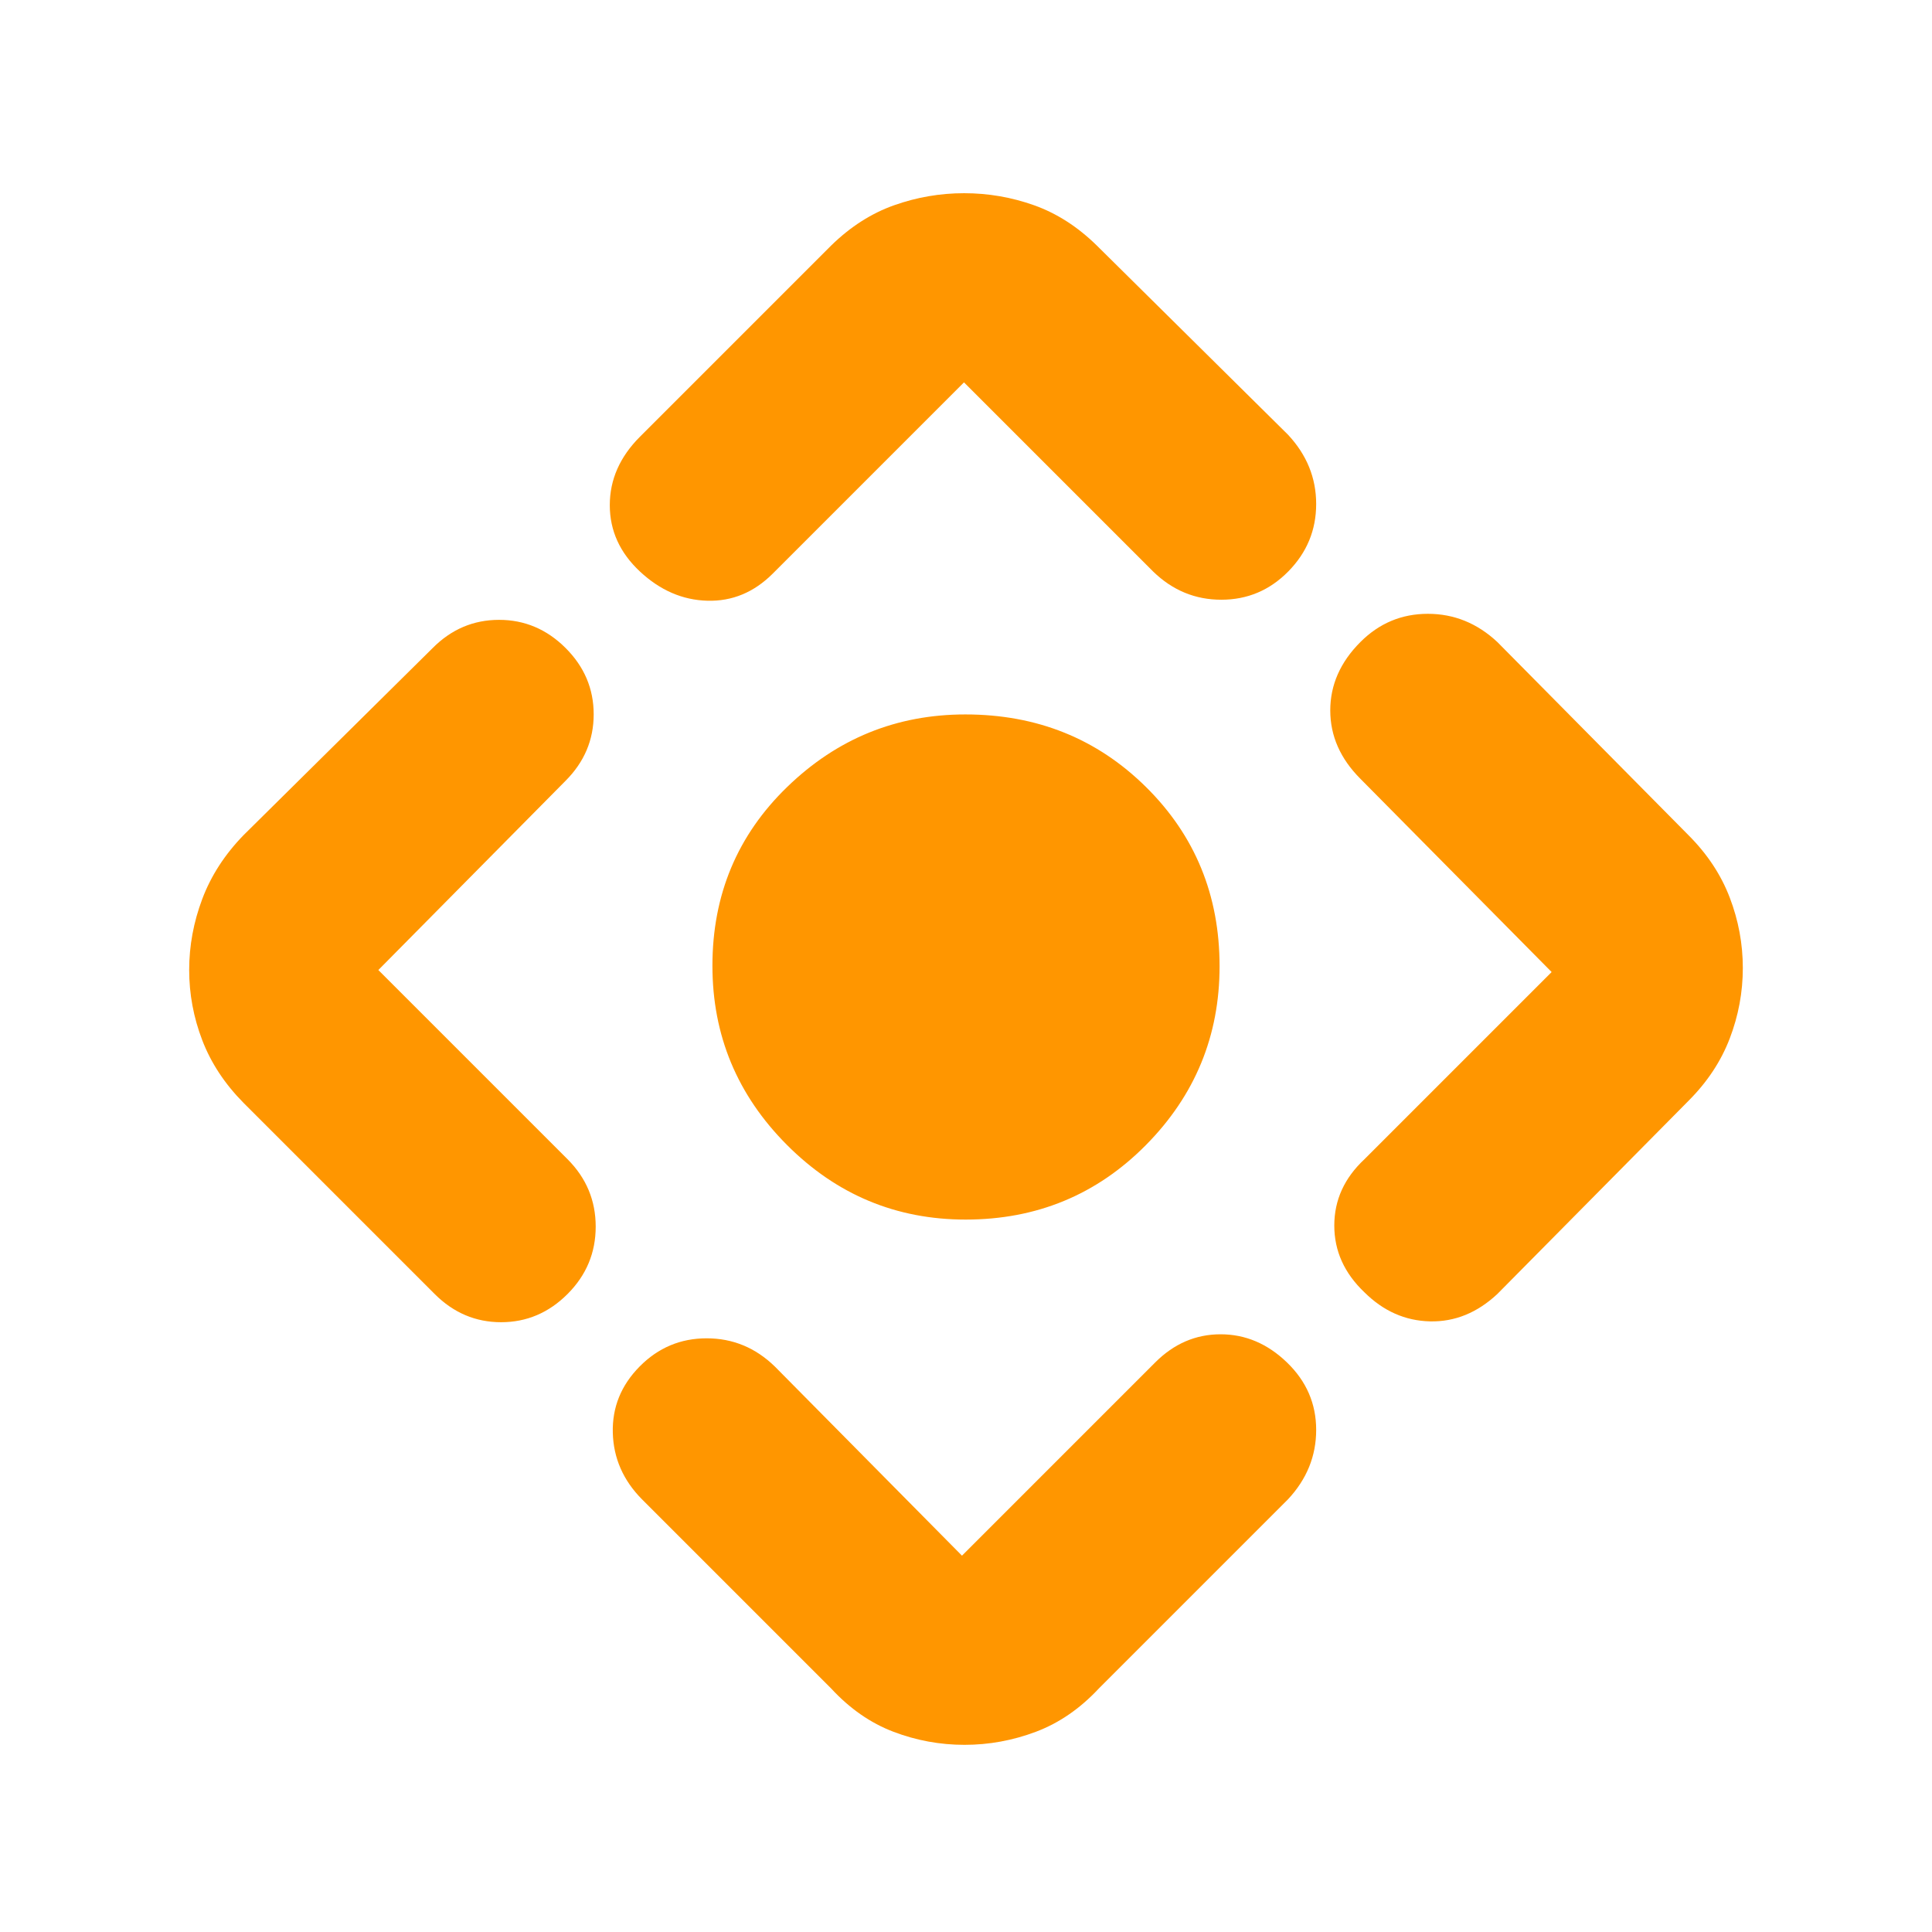 <svg xmlns="http://www.w3.org/2000/svg" height="48" viewBox="0 -960 960 960" width="48"><path fill="rgb(255, 150, 0)" d="M479.82-354Q428-354 391-391.12q-37-37.12-37-89Q354-533 391.18-569q37.17-36 88.5-36 53.32 0 89.82 36.12 36.5 36.12 36.5 89Q606-428 569.37-391q-36.64 37-89.55 37ZM413-121l-94-94q-14-14.13-14.5-33.07Q304-267 317.84-281t33.3-14q19.46 0 33.86 14l93 94 96-96q14-14 32.5-14t33 14q14.5 14 14.5 33.5T640-215l-94 94q-14 15-31.25 21.5t-35.5 6.5q-18.25 0-35.32-6.5T413-121ZM216-317l-95-95q-14-14.17-20.5-31.13-6.5-16.95-6.5-34.91 0-17.96 6.5-35.25Q107-530.57 121-545l94-93q13.93-14 32.97-14Q267-652 281-638.05q14 13.94 14 33Q295-586 281-572l-93 94 94 94q14 14 14 33.5T282-317q-14 14-33 14t-33-14Zm102-426 95-95q14.33-14 31.25-20t34.83-6q17.92 0 34.78 6 16.85 6 31.14 20l95 94q14 15 14 34.43t-13.84 33.5Q626.32-662 606.86-662q-19.46 0-33.86-14l-94-94-95 95q-14 14-32.5 13.5T318-676q-15-14-15-33t15-34Zm360 359 93-93-95-96q-15-15-15-34t15-34q14-14 33.5-14t34.5 14l95 96q14 14 20.5 31t6.5 35q0 18-6.5 35T839-413l-95 96q-15 14-33.45 13.58-18.46-.43-32.55-14.42-15-14.24-15-33.2T678-384Z"/></svg>